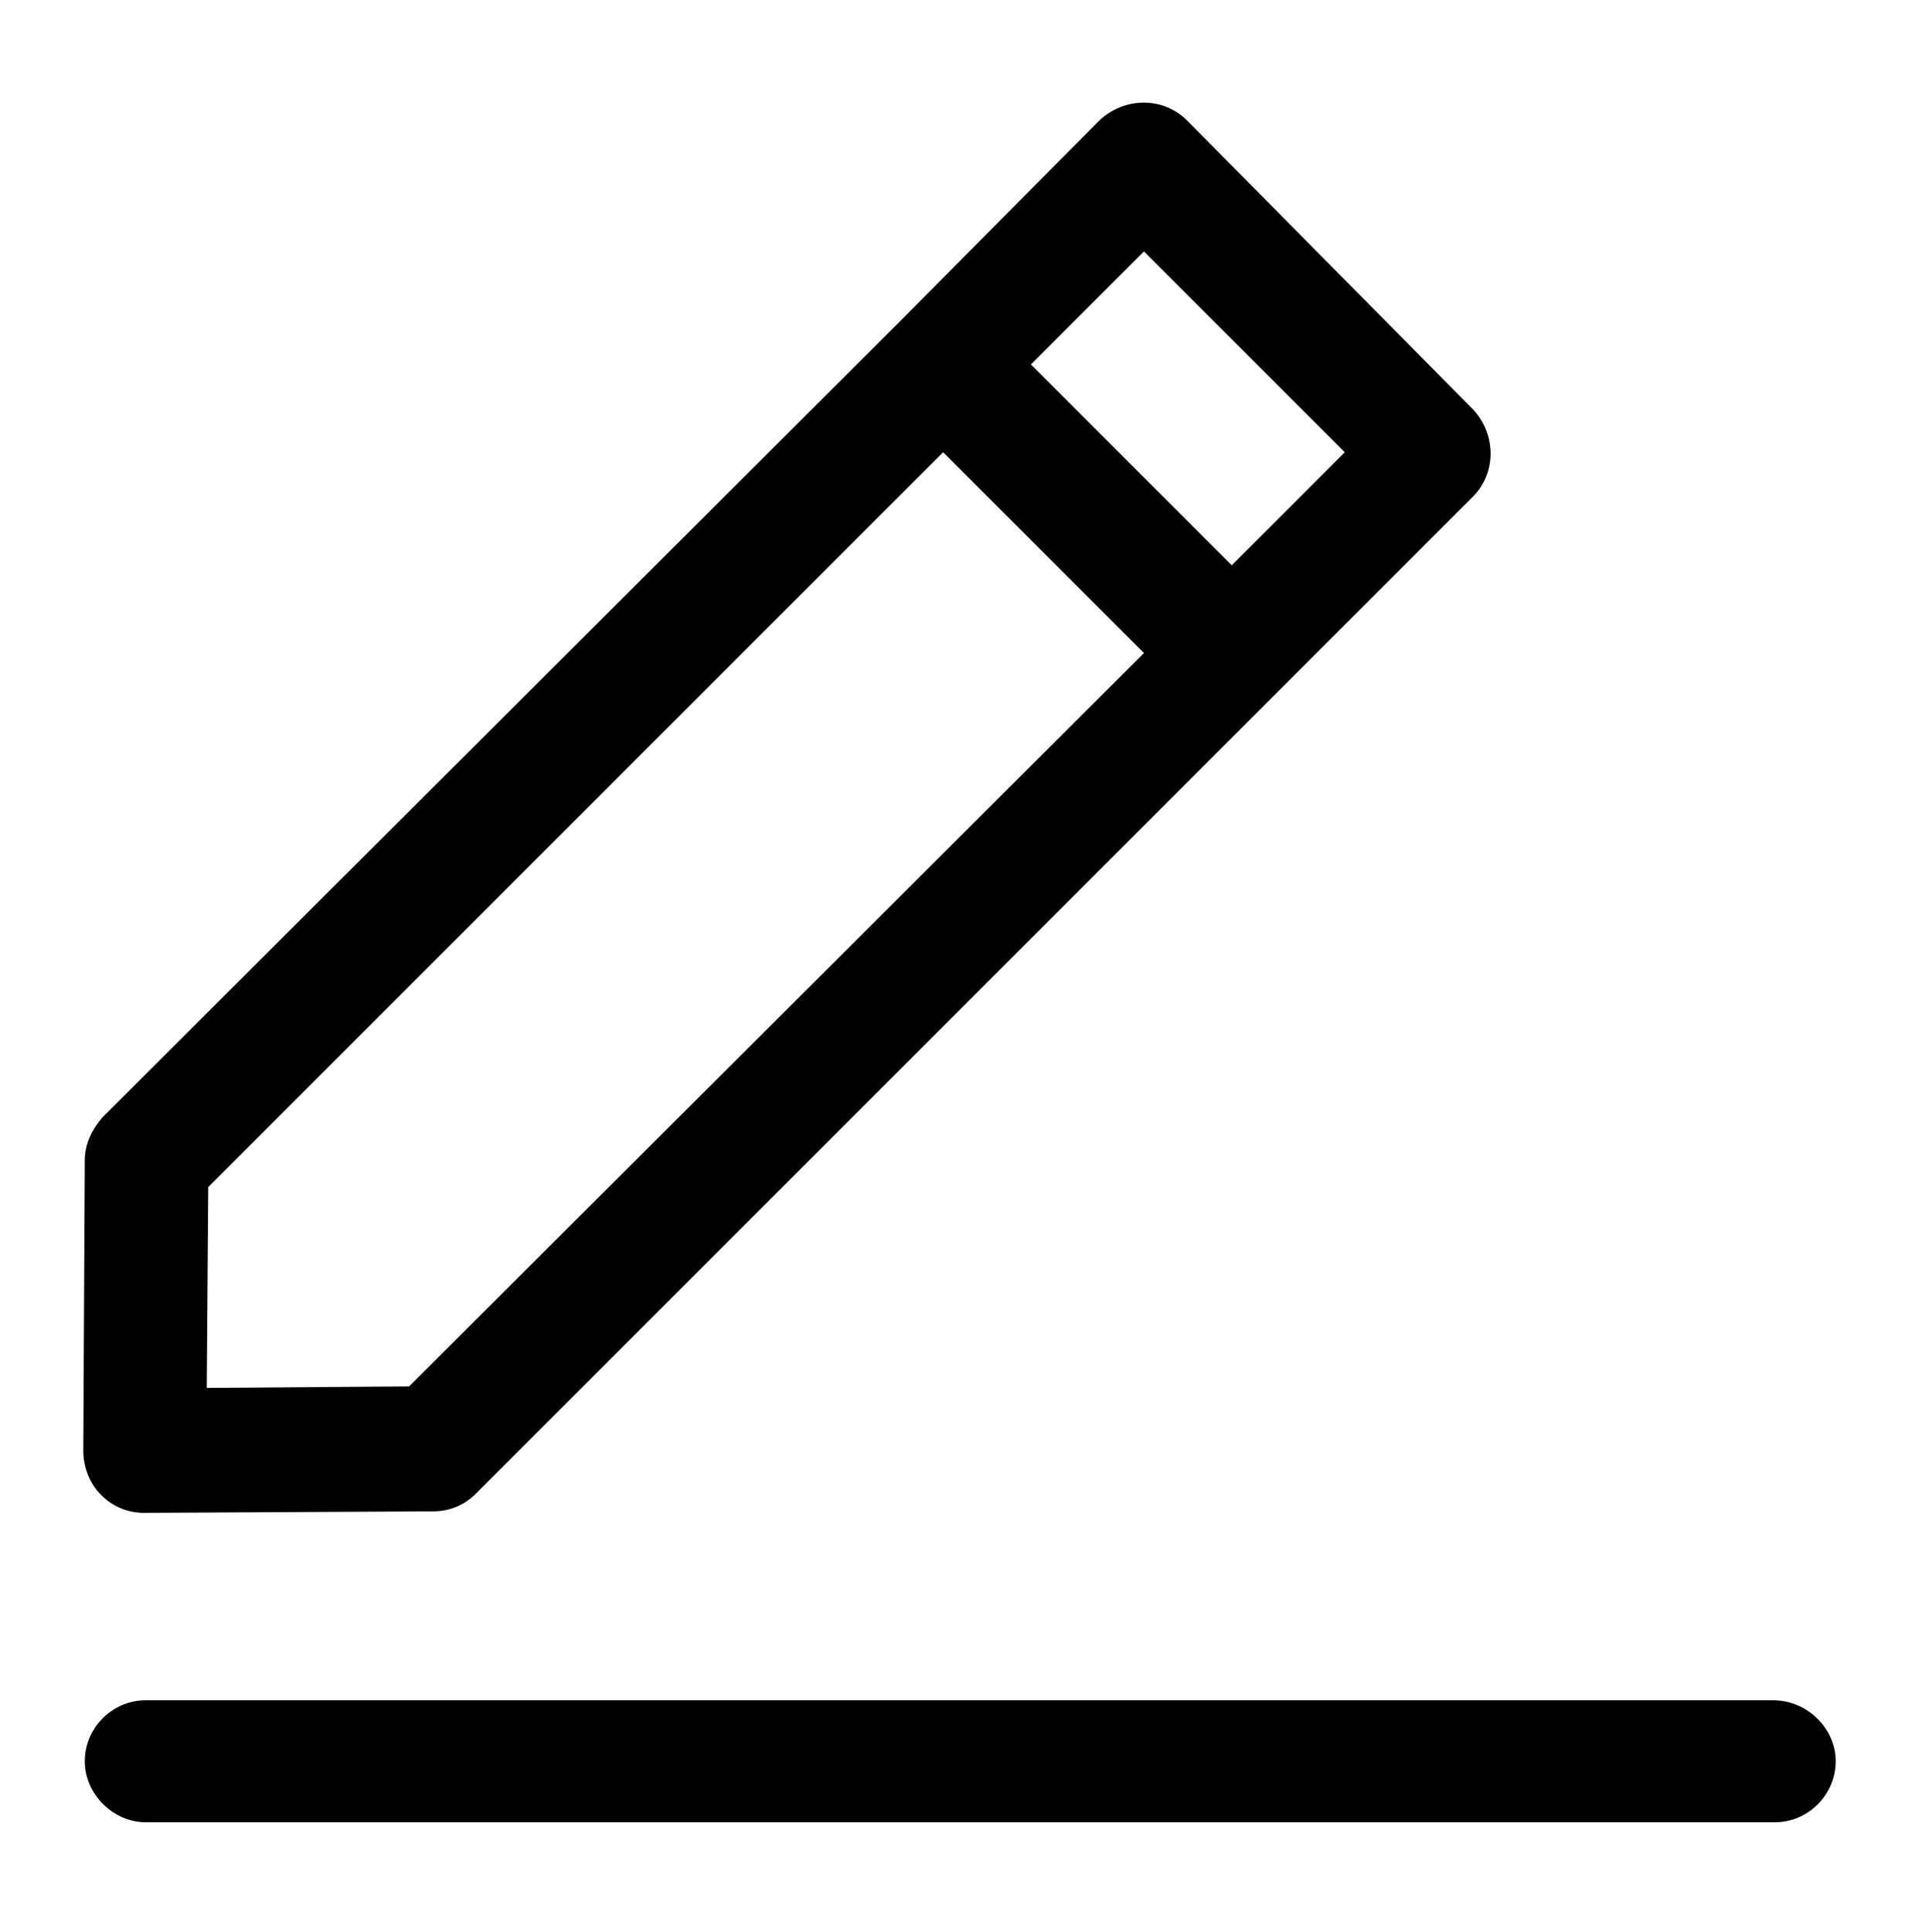 <?xml version="1.0" encoding="utf-8"?>
<!-- Generator: Adobe Illustrator 25.2.0, SVG Export Plug-In . SVG Version: 6.00 Build 0)  -->
<svg version="1.1" id="Capa_1" xmlns="http://www.w3.org/2000/svg" xmlns:xlink="http://www.w3.org/1999/xlink" x="0px" y="0px"
	 viewBox="0 0 129 129.9" style="enable-background:new 0 0 129 129.9;" xml:space="preserve">
<g>
	<g>
		<path d="M119.2,114.3H9.8c-2.3,0-4.1,1.9-4.1,4.1s1.9,4.1,4.1,4.1h109.5c2.3,0,4.1-1.9,4.1-4.1S121.5,114.3,119.2,114.3z"/>
		<path d="M5.7,78L5.6,97.5c0,1.1,0.4,2.2,1.2,3s1.8,1.2,2.9,1.2l0,0l19.4-0.1c1.1,0,2.1-0.4,2.9-1.2l67-67c1.6-1.6,1.6-4.2,0-5.9
			L79.8,8.1c-1.6-1.6-4.2-1.6-5.9,0L60.5,21.6l0,0L6.9,75.1C6.2,75.9,5.7,76.9,5.7,78z M76.9,16.9l13.5,13.5L82.8,38L69.3,24.5
			L76.9,16.9z M14,79.8l49.4-49.4l13.5,13.5L27.5,93.2l-13.6,0.1L14,79.8z"/>
	</g>
</g>
</svg>
